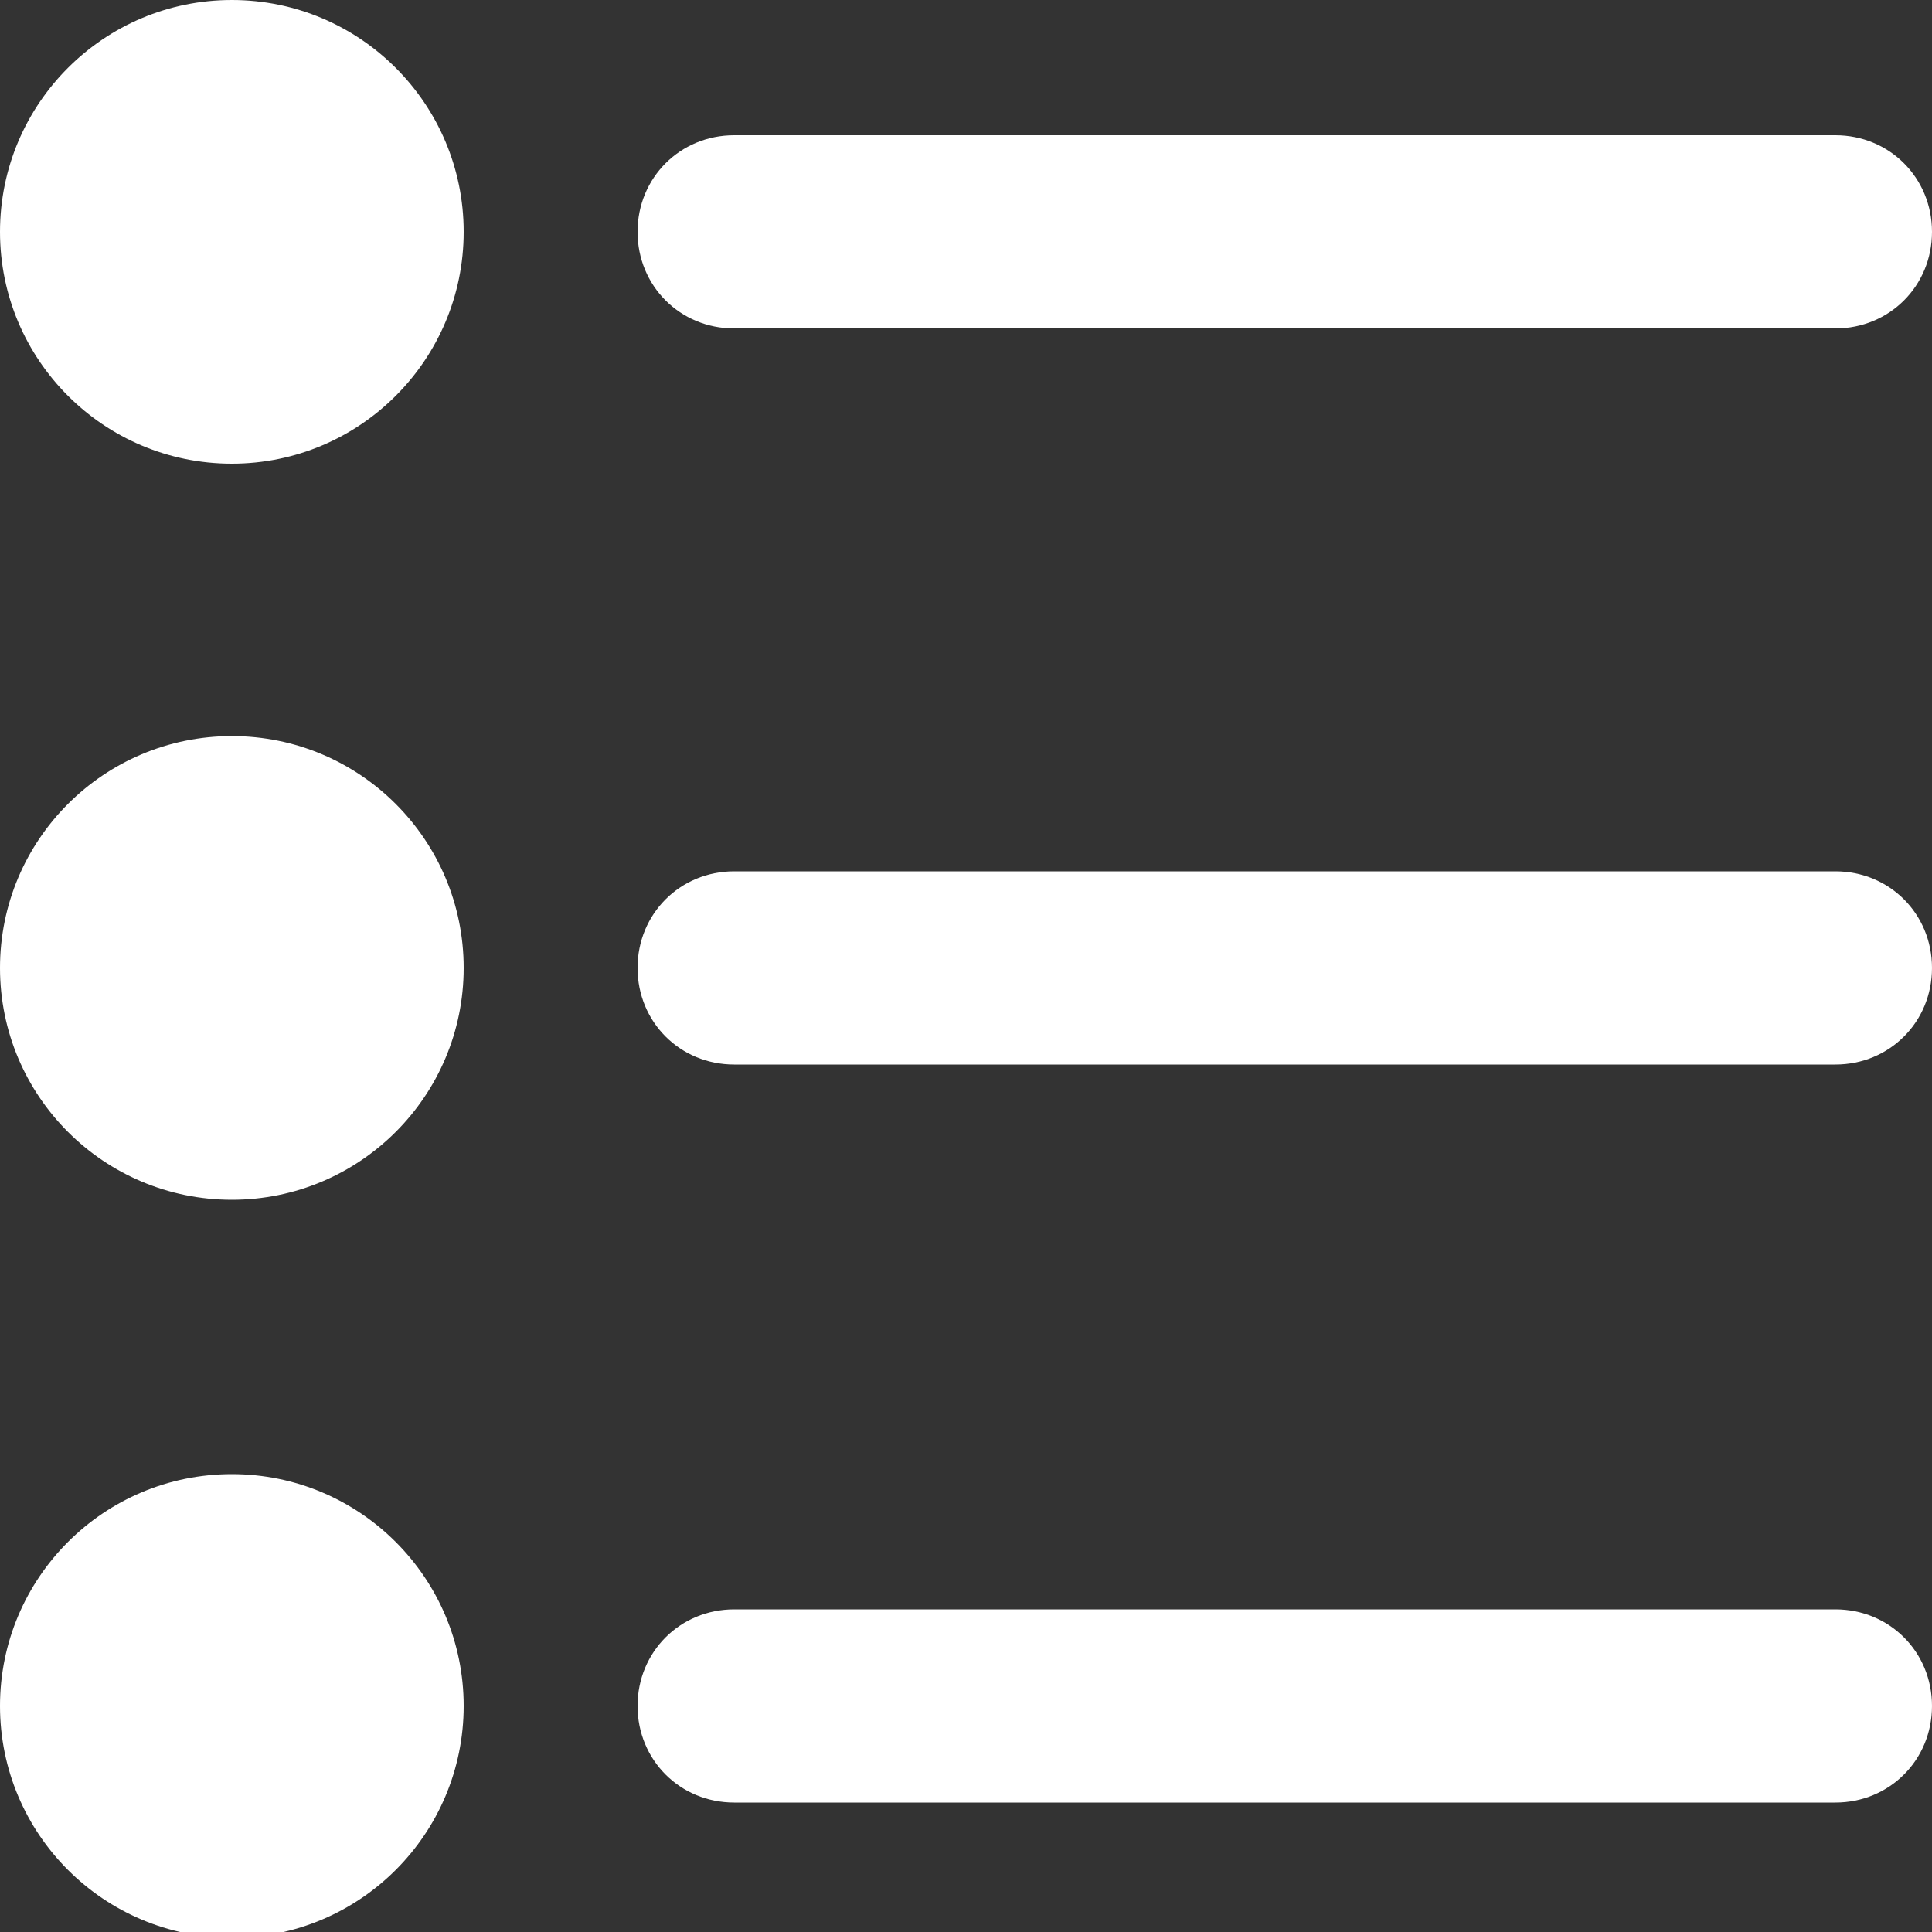 <?xml version="1.0" encoding="utf-8"?>
<!-- Generator: Adobe Illustrator 25.0.1, SVG Export Plug-In . SVG Version: 6.00 Build 0)  -->
<svg version="1.1" id="레이어_1" xmlns="http://www.w3.org/2000/svg" xmlns:xlink="http://www.w3.org/1999/xlink" x="0px"
	 y="0px" viewBox="0 0 100 100" style="enable-background:new 0 0 100 100;" xml:space="preserve">
<rect x="0" y="0" width="100" height="100" fill="#333333" stroke="none"/>
<style type="text/css">
	.st0{fill:#FFFFFF;}
	.st1{fill-rule:evenodd;clip-rule:evenodd;fill:#FFFFFF;}
	.st2{fill:none;stroke:#FFFFFF;stroke-width:10;stroke-miterlimit:10;}
	.st3{fill:none;stroke:#FFFFFF;stroke-width:12;stroke-linecap:round;stroke-miterlimit:10;}
</style>
<path class="st0" d="M95,17H38c-2.8,0-5-2.2-5-5s2.2-5,5-5h57c2.8,0,5,2.2,5,5S97.8,17,95,17z"/>
<path class="st0" d="M95,55.1H38c-2.8,0-5-2.2-5-5s2.2-5,5-5h57c2.8,0,5,2.2,5,5S97.8,55.1,95,55.1z"/>
<path class="st0" d="M95,93.3H38c-2.8,0-5-2.2-5-5s2.2-5,5-5h57c2.8,0,5,2.2,5,5S97.8,93.3,95,93.3z"/>
<circle class="st1" cx="12" cy="12" r="12"/>
<circle class="st1" cx="12" cy="50.1" r="12"/>
<circle class="st1" cx="12" cy="88.3" r="12"/>
</svg>
